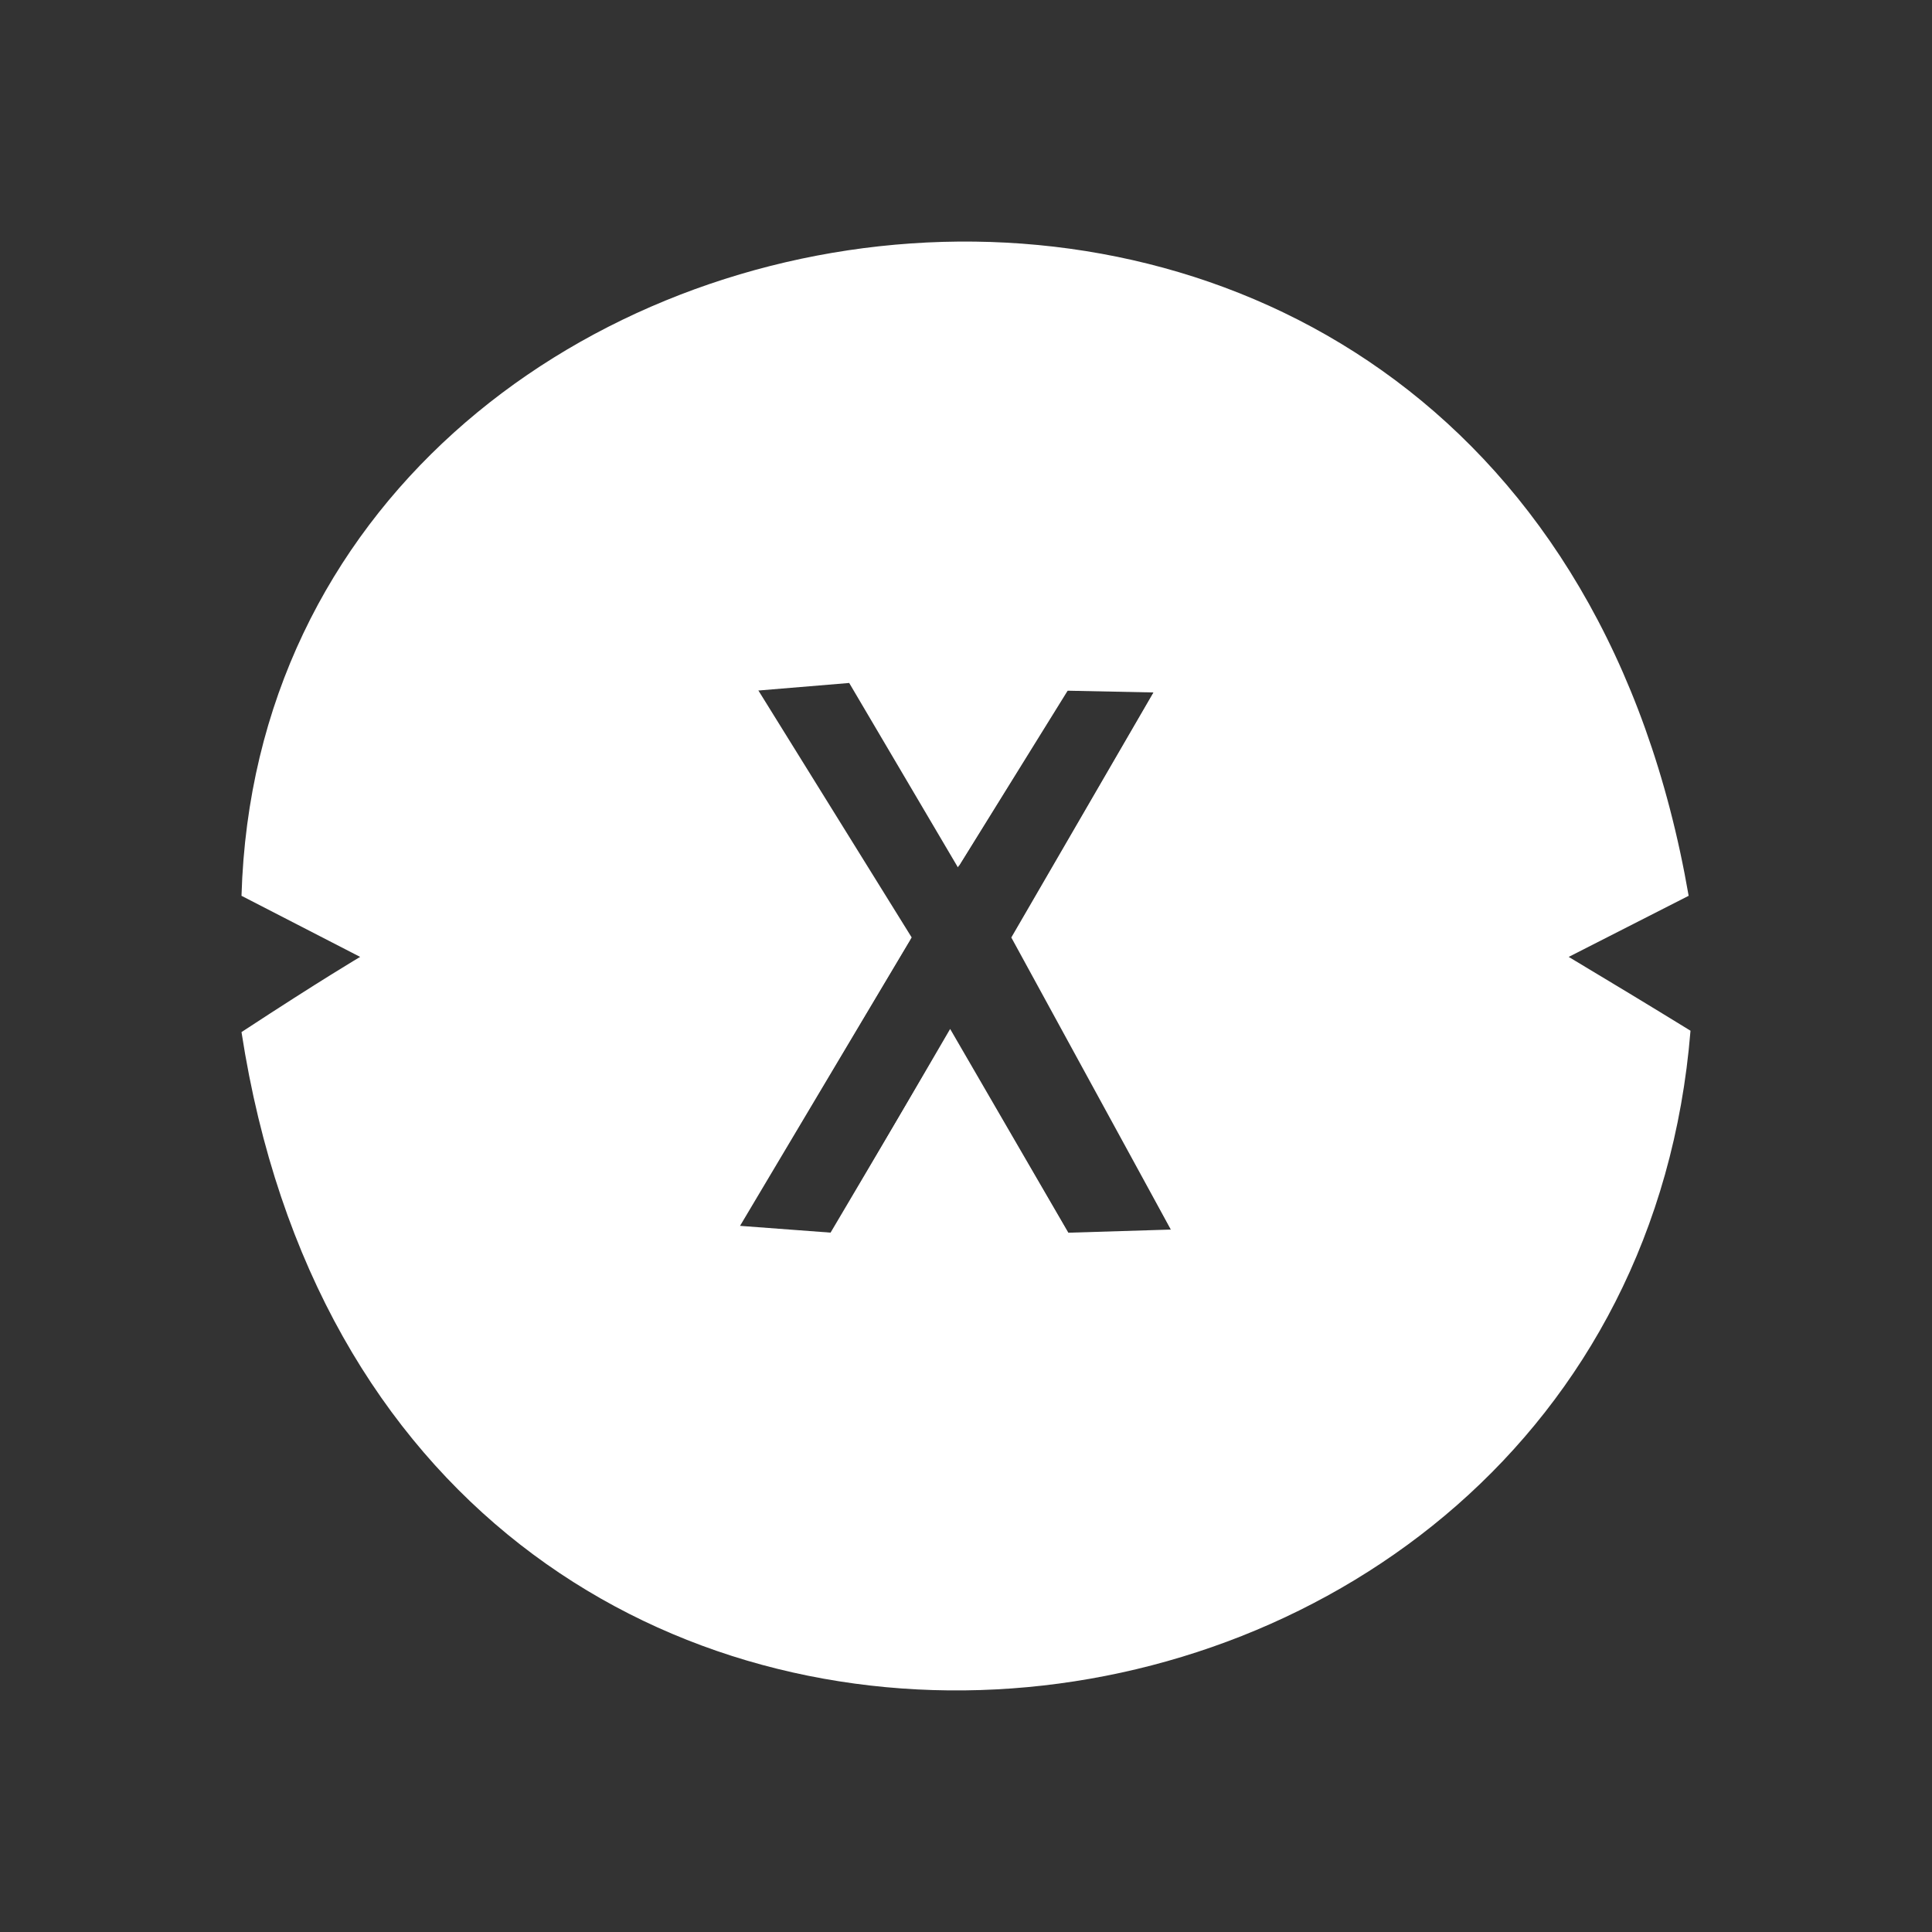 <svg width="24" height="24" viewBox="0 0 24 24" fill="none" xmlns="http://www.w3.org/2000/svg">
<rect x="0" y="0" width="24" height="24" fill="#333333" stroke="none"/>
<path d="M20.977 11.128C18.907 -0.836 3.281 1.481 3 11.128L4.474 11.887C4.474 11.887 3.996 12.168 3 12.821C4.811 24.566 20.184 22.856 21 12.804C20.498 12.495 19.993 12.19 19.487 11.887L20.977 11.128ZM13.271 15.313L11.803 12.782L10.329 15.313L9.193 15.228L11.325 11.645L9.412 8.563L10.566 8.462L11.916 10.751L13.277 8.557L14.346 8.58L12.579 11.629L14.548 15.274L13.277 15.313H13.271Z" fill="white"/>
<path d="M20.241 10.65C17.434 0.019 4.592 2.888 3.715 10.65L5.909 11.887L3.715 13.283C5.627 23.514 19.487 21.54 20.241 13.26C18.852 12.383 18.014 11.865 18.014 11.865C18.014 11.865 19.904 10.852 20.241 10.65ZM13.277 15.33L11.803 12.799L10.307 15.33L9.171 15.251L11.309 11.668L9.396 8.58L10.549 8.484L11.899 10.774L13.255 8.58L14.329 8.602L12.563 11.646L14.554 15.291L13.283 15.33H13.277Z" fill="white"/>
</svg>
